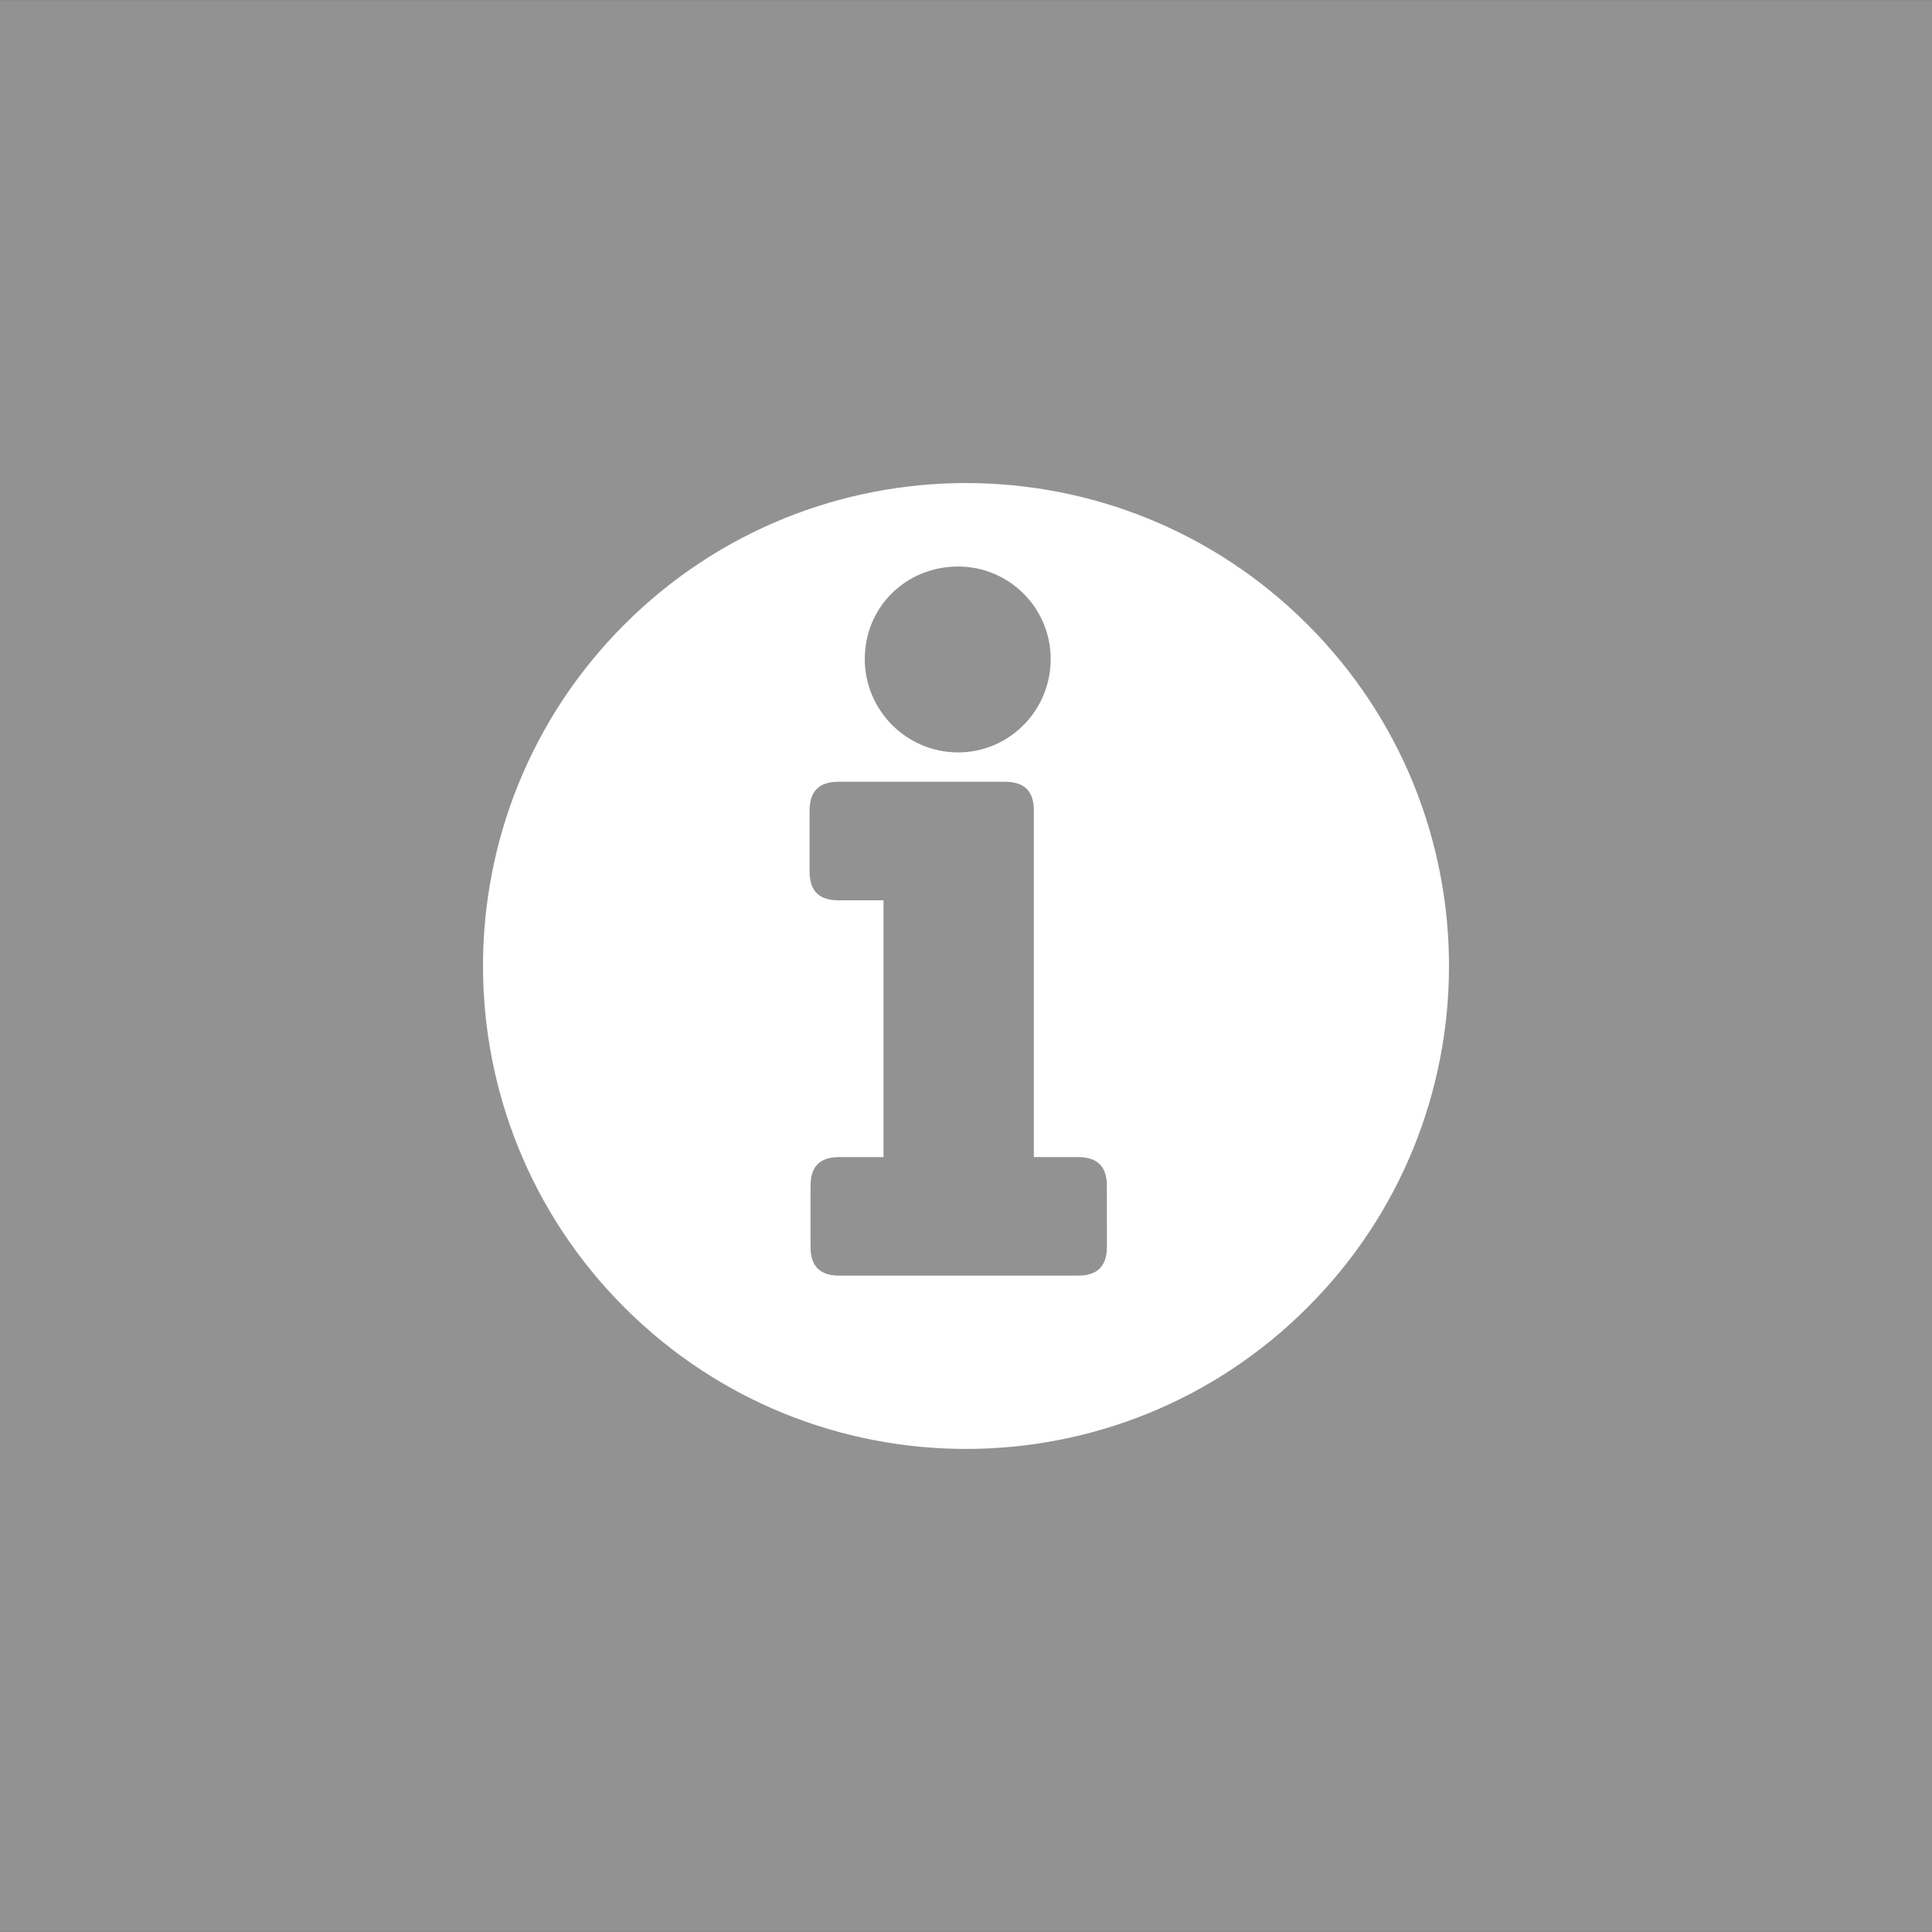<?xml version="1.0" encoding="utf-8"?>
<!-- Generator: Adobe Illustrator 16.0.0, SVG Export Plug-In . SVG Version: 6.00 Build 0)  -->
<!DOCTYPE svg PUBLIC "-//W3C//DTD SVG 1.1//EN" "http://www.w3.org/Graphics/SVG/1.1/DTD/svg11.dtd">
<svg version="1.1" id="Ebene_1" xmlns="http://www.w3.org/2000/svg" xmlns:xlink="http://www.w3.org/1999/xlink" x="0px" y="0px"
	 width="80px" height="80px" viewBox="0 0 80 80" enable-background="new 0 0 80 80" xml:space="preserve">
<rect x="0" y="0" width="80" height="80" fill="#333333" stroke="none"/>
<rect y="0.003" opacity="0.5" fill="#F2F2F2" enable-background="new    " width="80" height="79.994"/>
<path fill="#FFFFFF" d="M54.139,25.858c-7.808-7.808-20.473-7.808-28.283,0c-7.808,7.806-7.808,20.472,0,28.281
	c7.813,7.813,20.479,7.809,28.283,0C61.954,46.336,61.954,33.664,54.139,25.858z M39.676,23.459c2.113,0,3.831,1.717,3.831,3.83
	c0,2.134-1.718,3.866-3.831,3.866c-2.133,0-3.867-1.732-3.867-3.866C35.809,25.14,37.507,23.459,39.676,23.459z M45.835,51.624
	c0,0.806-0.396,1.198-1.196,1.198h-9.882c-0.806,0-1.195-0.393-1.195-1.198v-2.519c0-0.805,0.39-1.193,1.195-1.193h1.827V37.279
	h-1.866c-0.802,0-1.195-0.387-1.195-1.193v-2.517c0-0.808,0.394-1.197,1.195-1.197h6.898c0.805,0,1.194,0.39,1.194,1.197v14.343
	h1.828c0.801,0,1.195,0.391,1.195,1.193L45.835,51.624L45.835,51.624z"/>
</svg>
